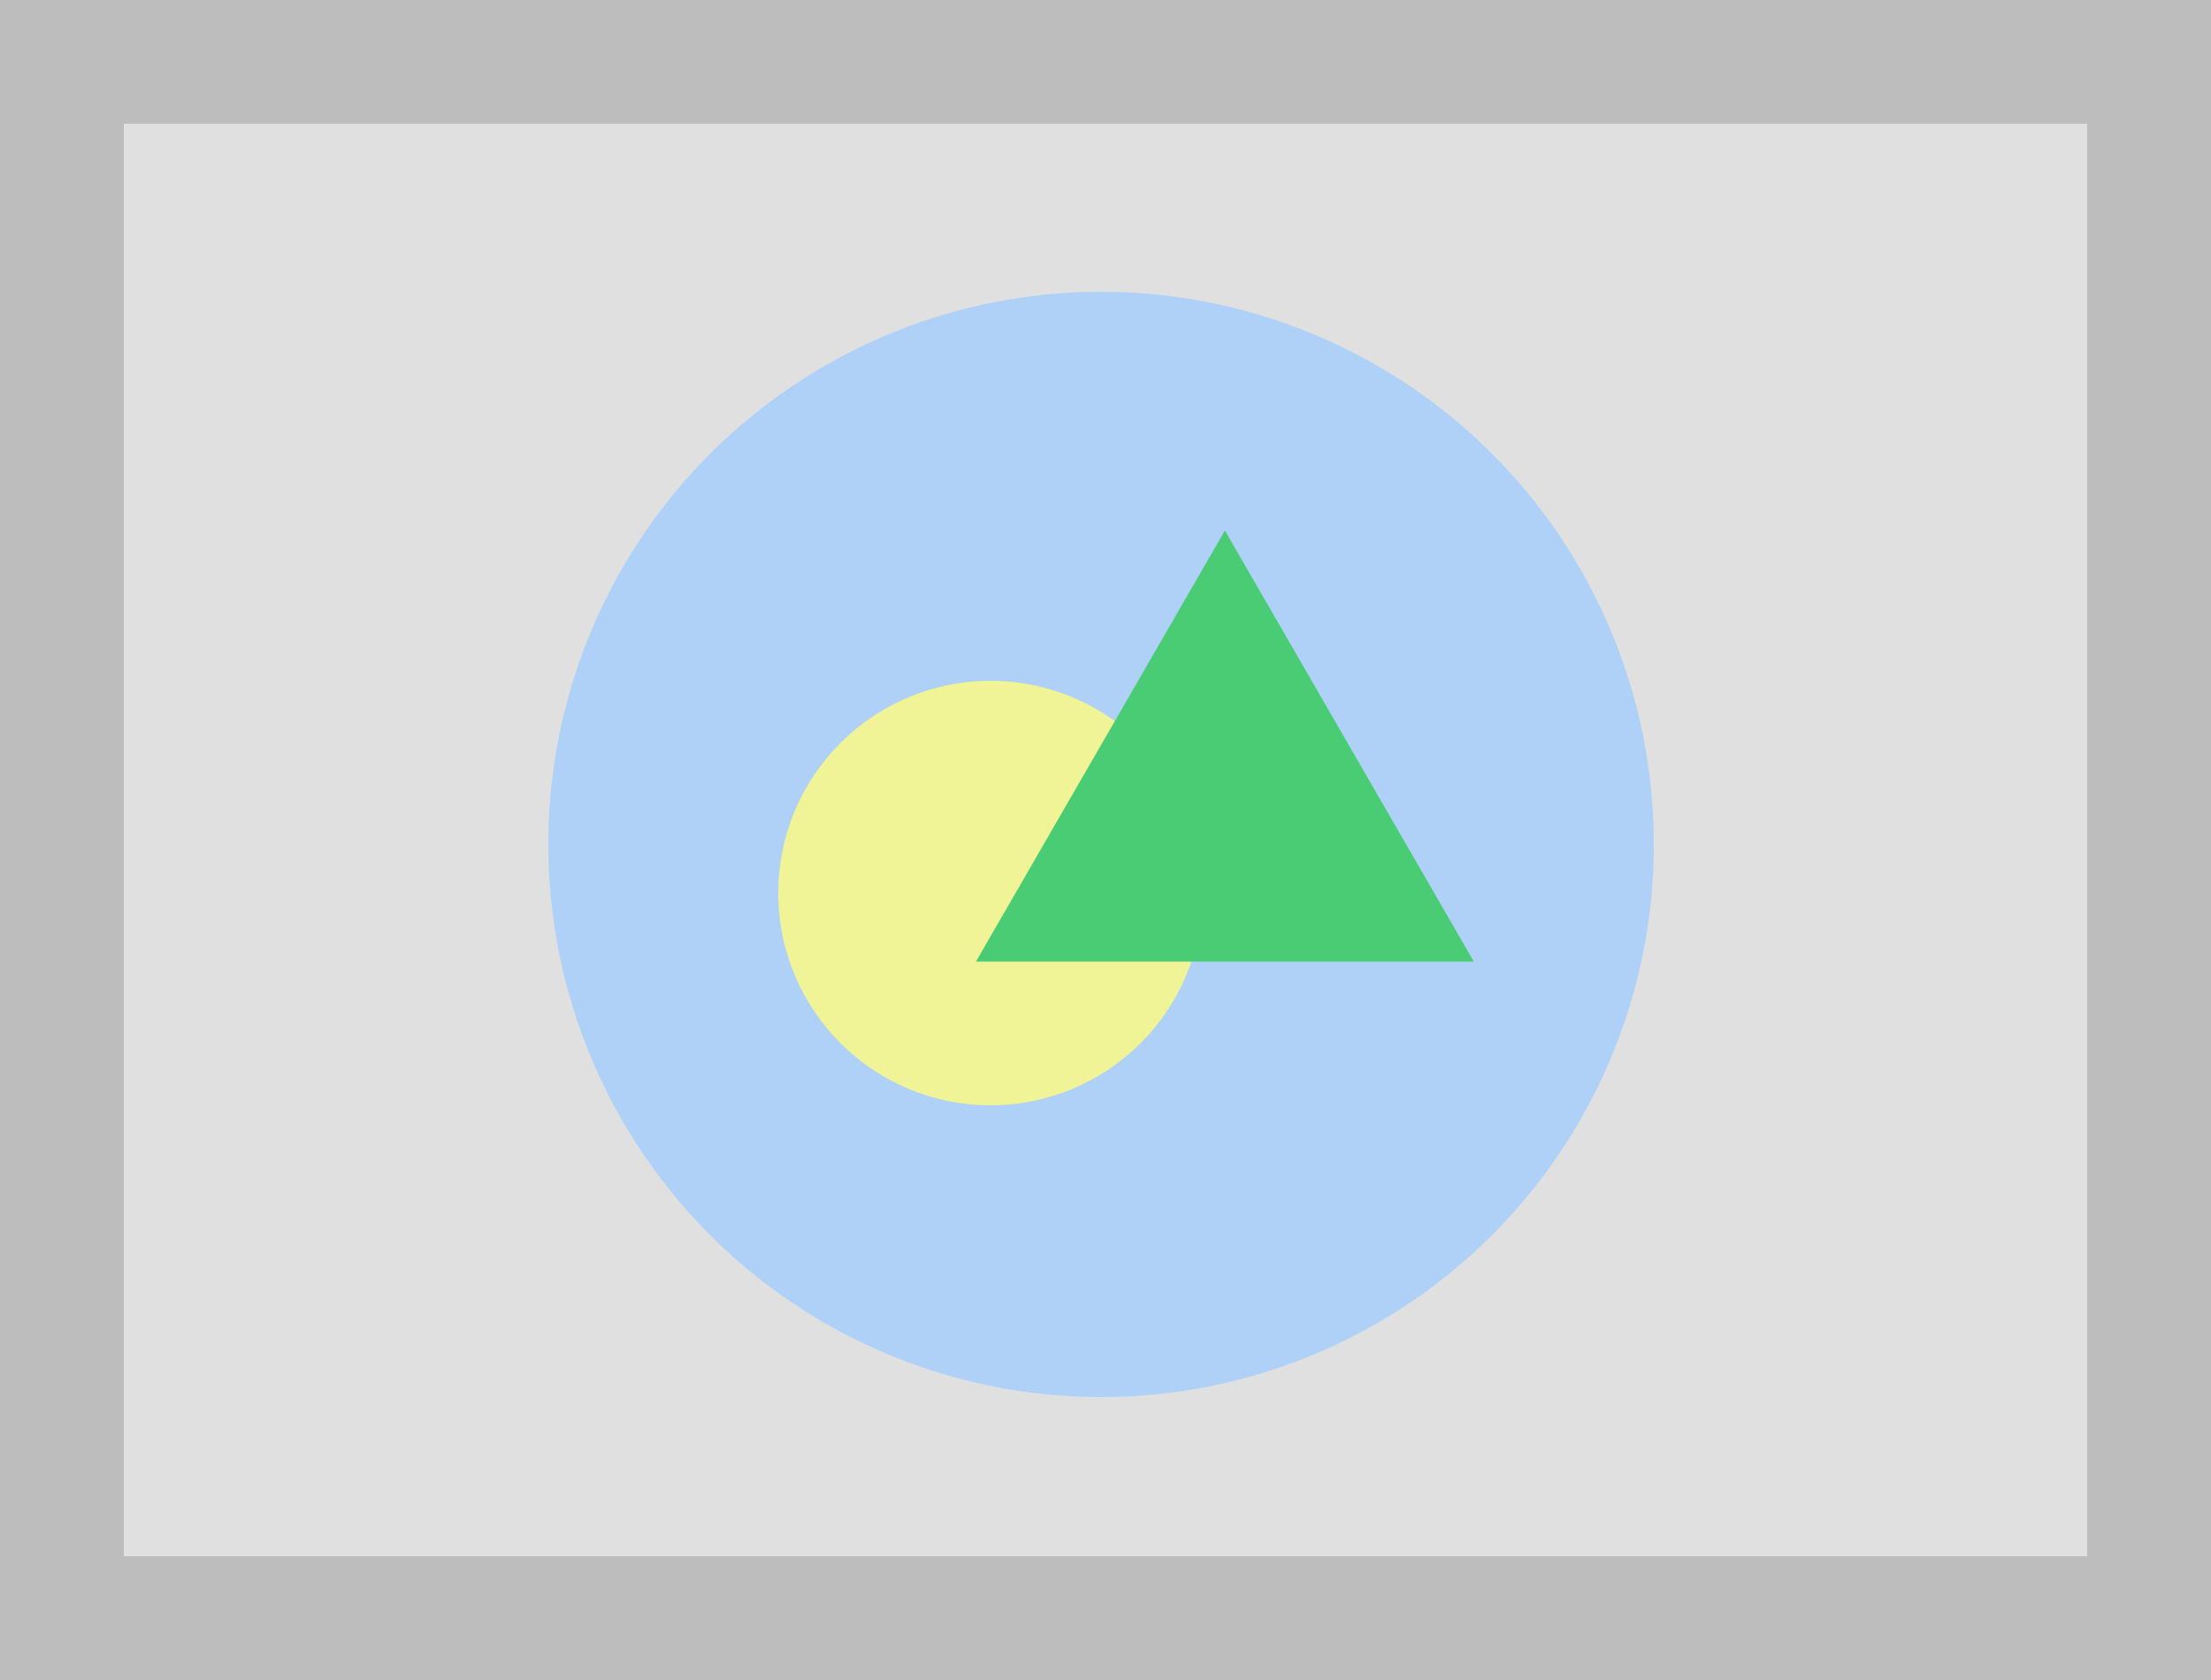 <svg width="250" height="190" viewBox="0 0 250 190" fill="none" xmlns="http://www.w3.org/2000/svg">
<rect width="250" height="190" fill="#BDBDBD"/>
<rect x="14" y="14" width="222" height="162" fill="#E0E0E0"/>
<circle cx="124.5" cy="95.5" r="62.5" fill="#AFD1F7"/>
<circle cx="112" cy="101" r="24" fill="#F1F397"/>
<path d="M138.5 60L166.646 108.75H110.354L138.5 60Z" fill="#49CC74"/>
</svg>

